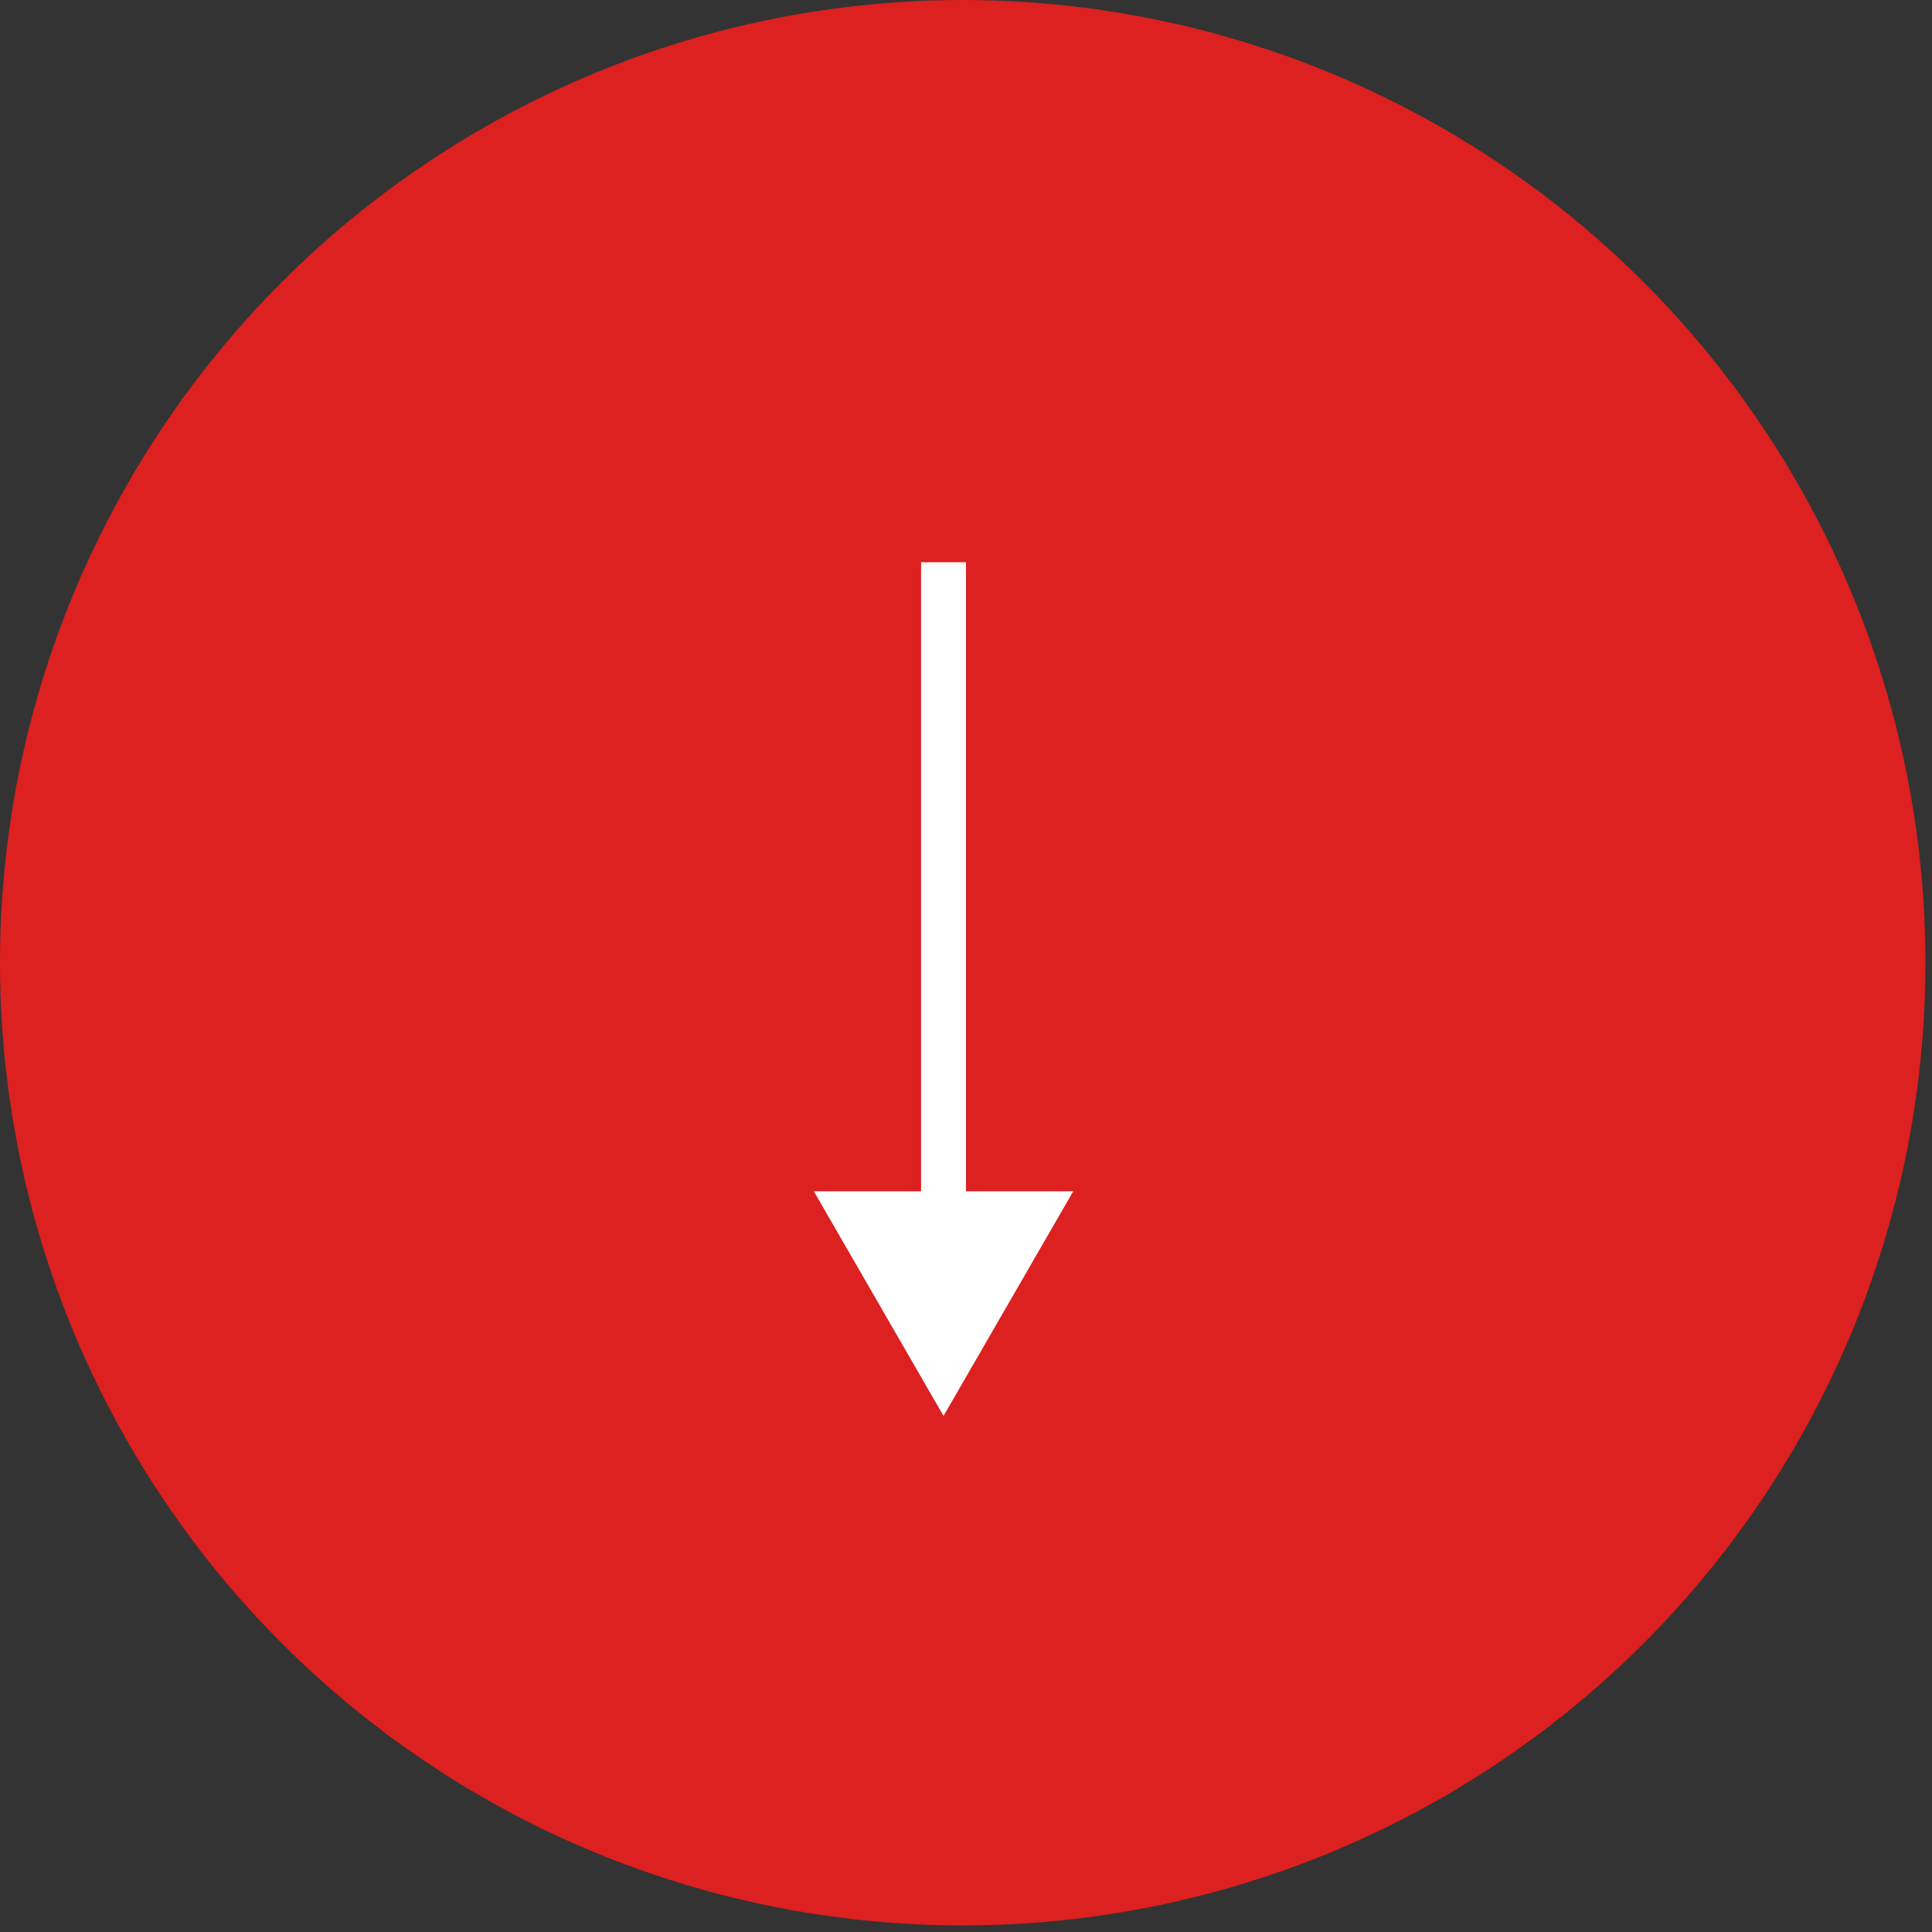 <svg width="43" height="43" viewBox="0 0 43 43" fill="none" xmlns="http://www.w3.org/2000/svg">
<rect x="0" y="0" width="43" height="43" fill="#333333" stroke="none"/>
<circle cx="21.427" cy="21.427" r="21.427" fill="#DD2020"/>
<path d="M21 31.514L23.887 26.514L18.113 26.514L21 31.514ZM20.5 12.514L20.5 27.014L21.5 27.014L21.5 12.514L20.5 12.514Z" fill="white"/>
</svg>

